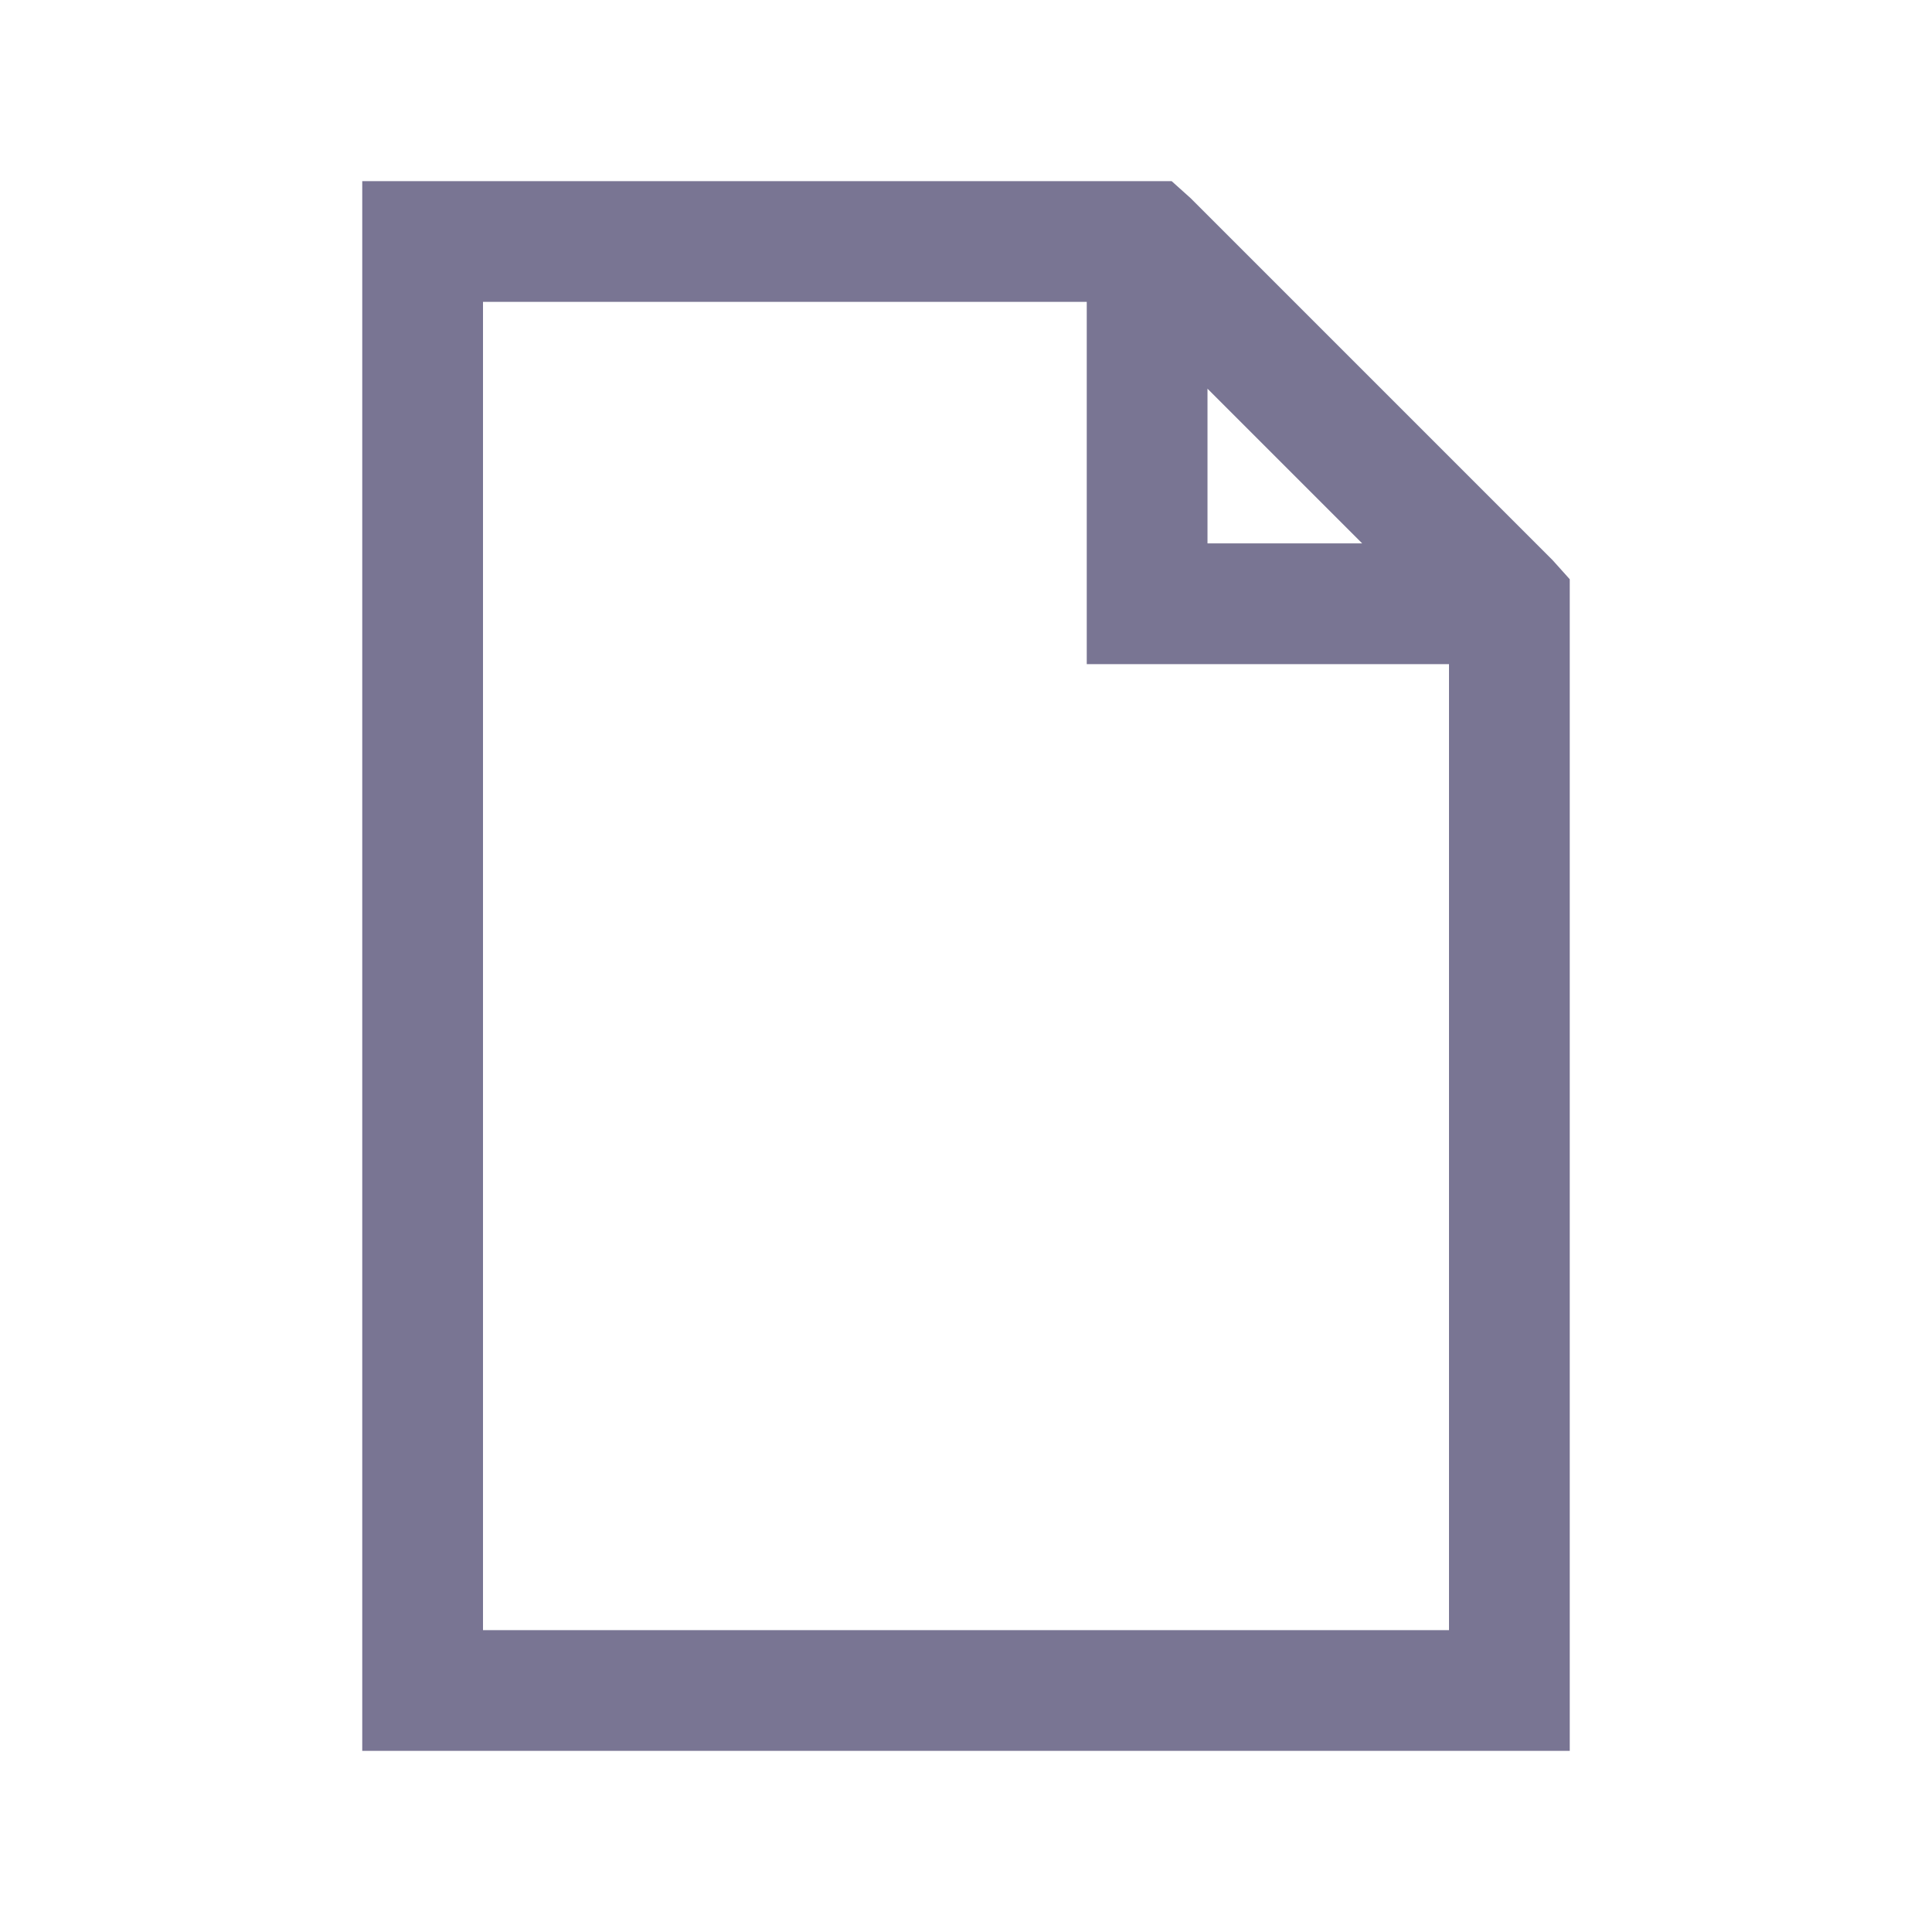 <svg width="32" height="32" viewBox="0 0 32 32" fill="none" xmlns="http://www.w3.org/2000/svg">
<path d="M6 3V29H26V9.594L25.719 9.281L19.719 3.281L19.406 3H6ZM8 5H18V11H24V27H8V5ZM20 6.438L22.562 9H20V6.438Z" fill="#797593"/>
</svg>
